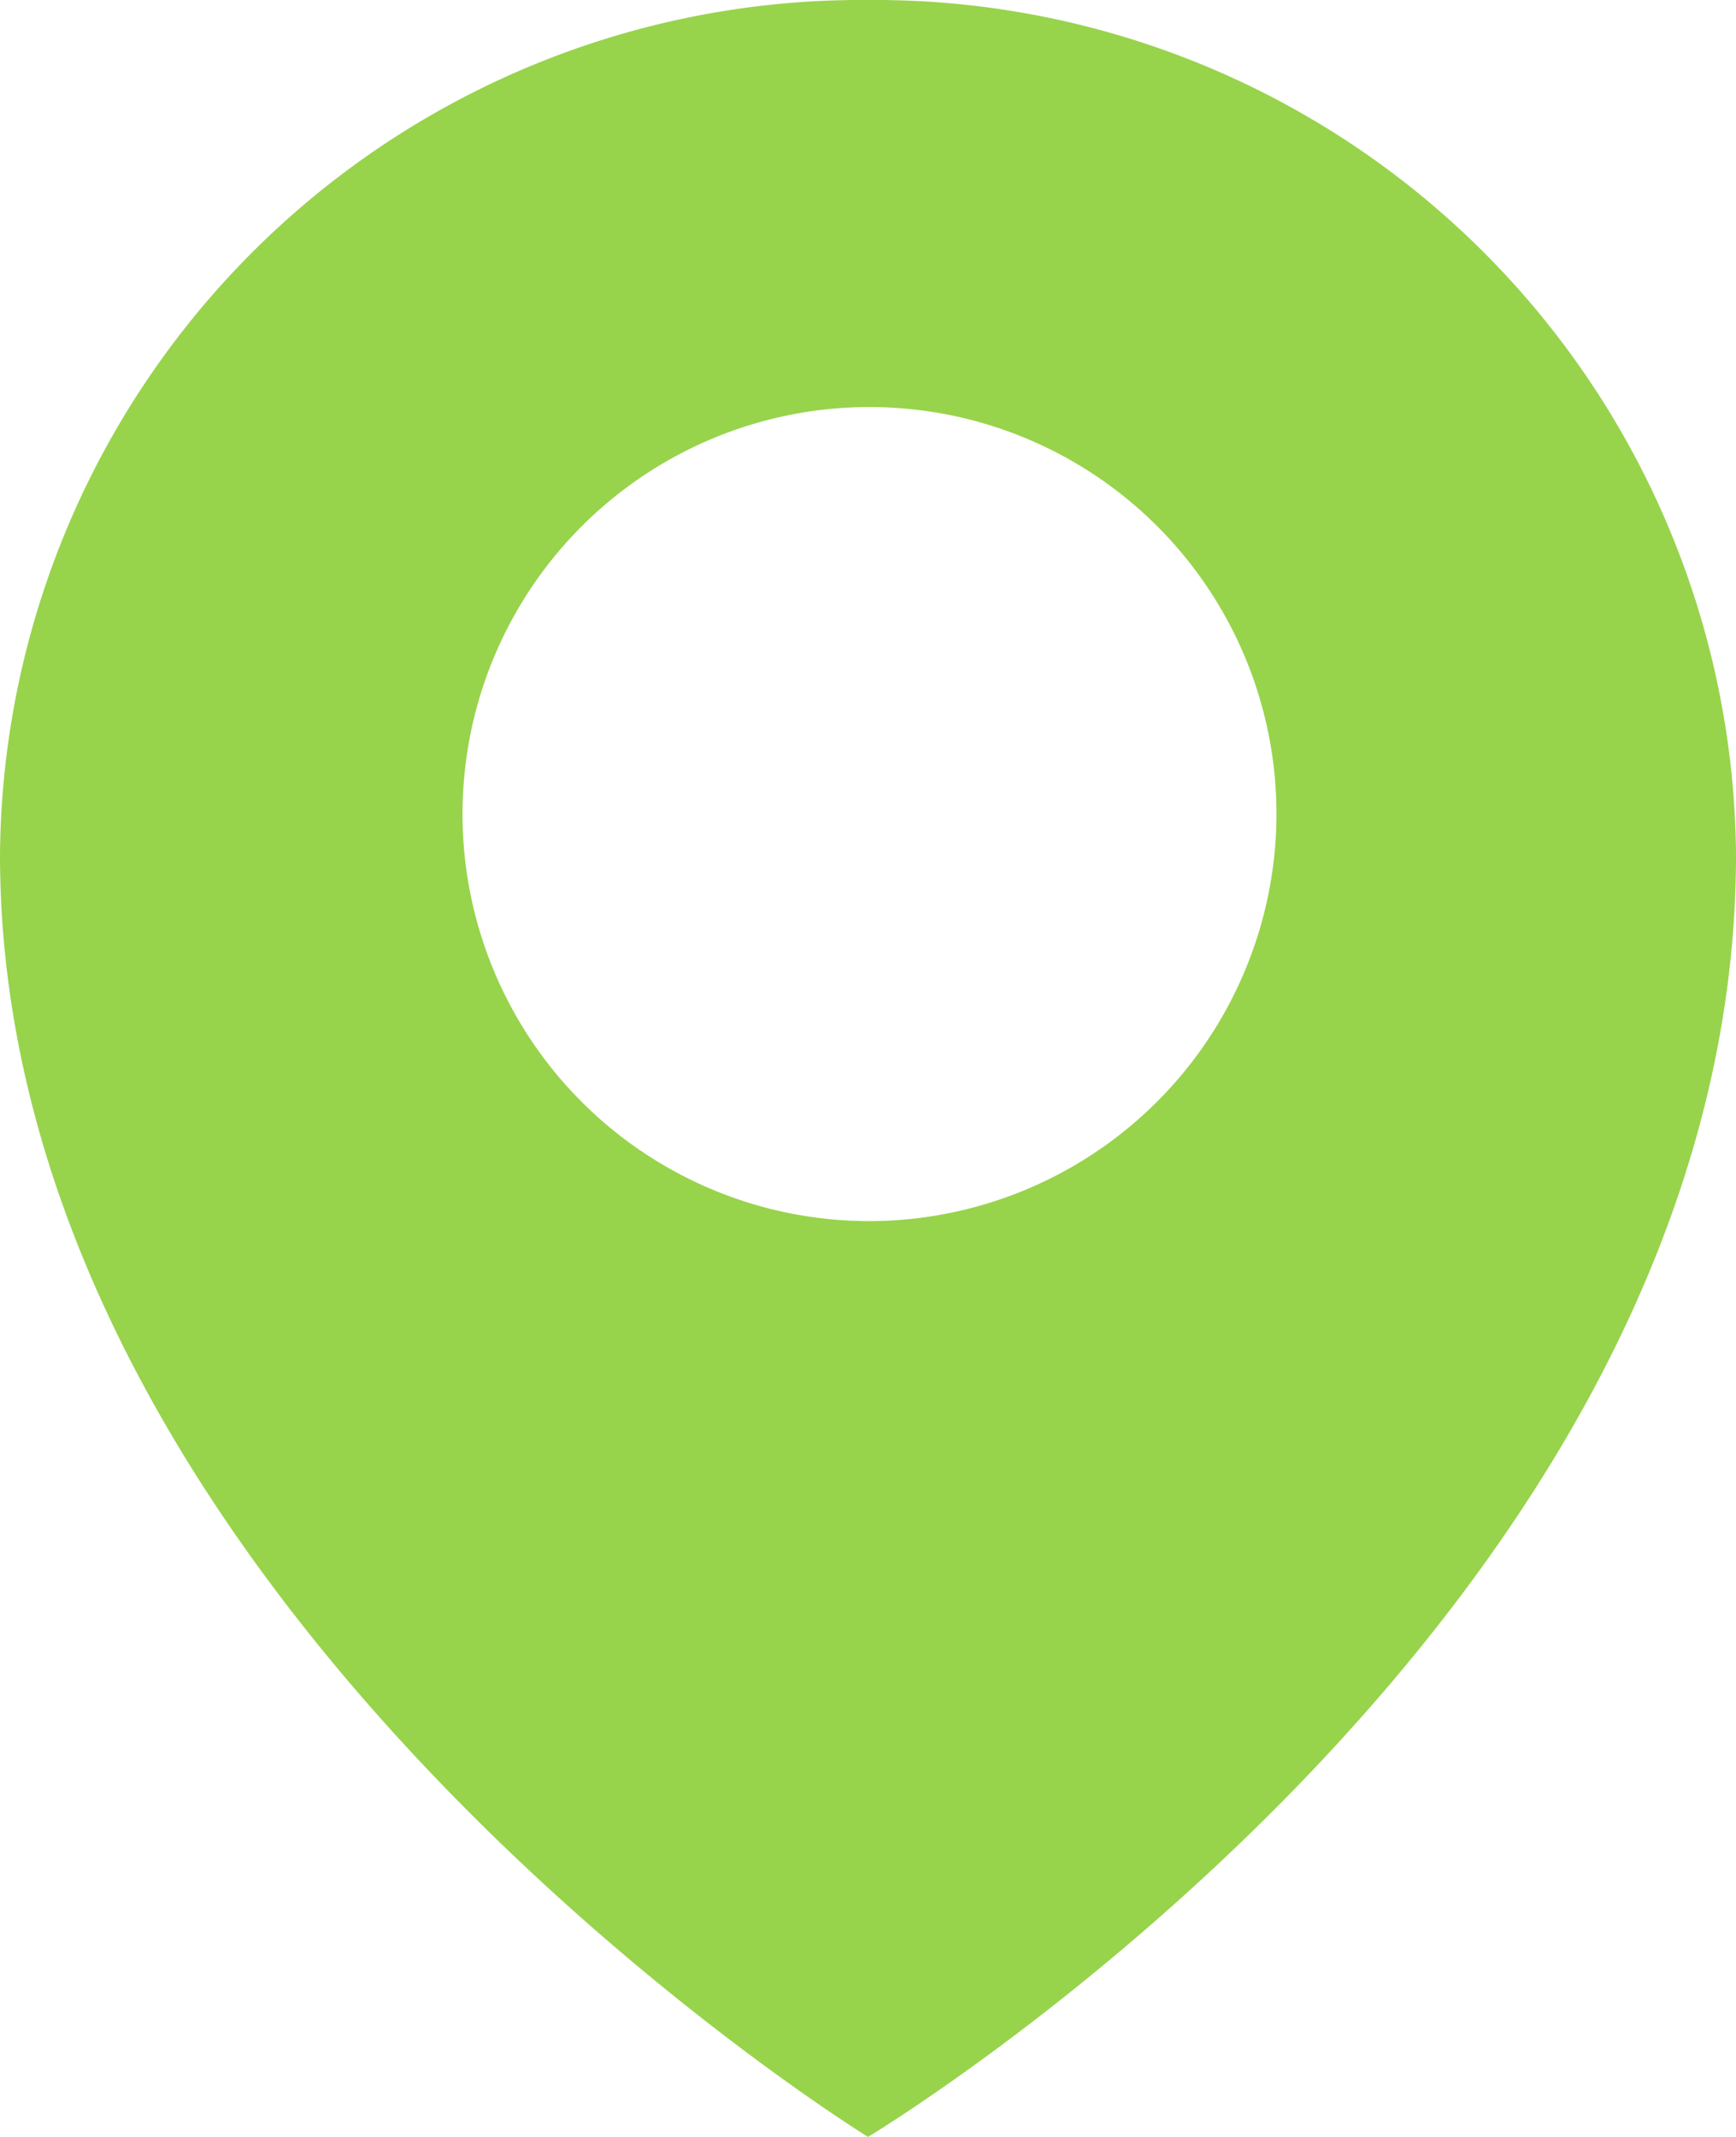 <svg xmlns="http://www.w3.org/2000/svg" width="21.938" height="27" viewBox="0 0 21.938 27">
  <defs>
    <style>
      .cls-1 {
        fill: #98d34c;
      }
    </style>
  </defs>
  <path id="路径_638" data-name="路径 638" class="cls-1" d="M146.495,101.637a10.885,10.885,0,0,0-10.969,10.8c0,9.449,10.969,16.2,10.969,16.2s10.969-6.581,10.969-16.2A10.885,10.885,0,0,0,146.495,101.637Zm0,15.429a5.143,5.143,0,1,1,5.162-5.143A5.152,5.152,0,0,1,146.495,117.066Z" transform="translate(-135.526 -101.637)"/>
</svg>
